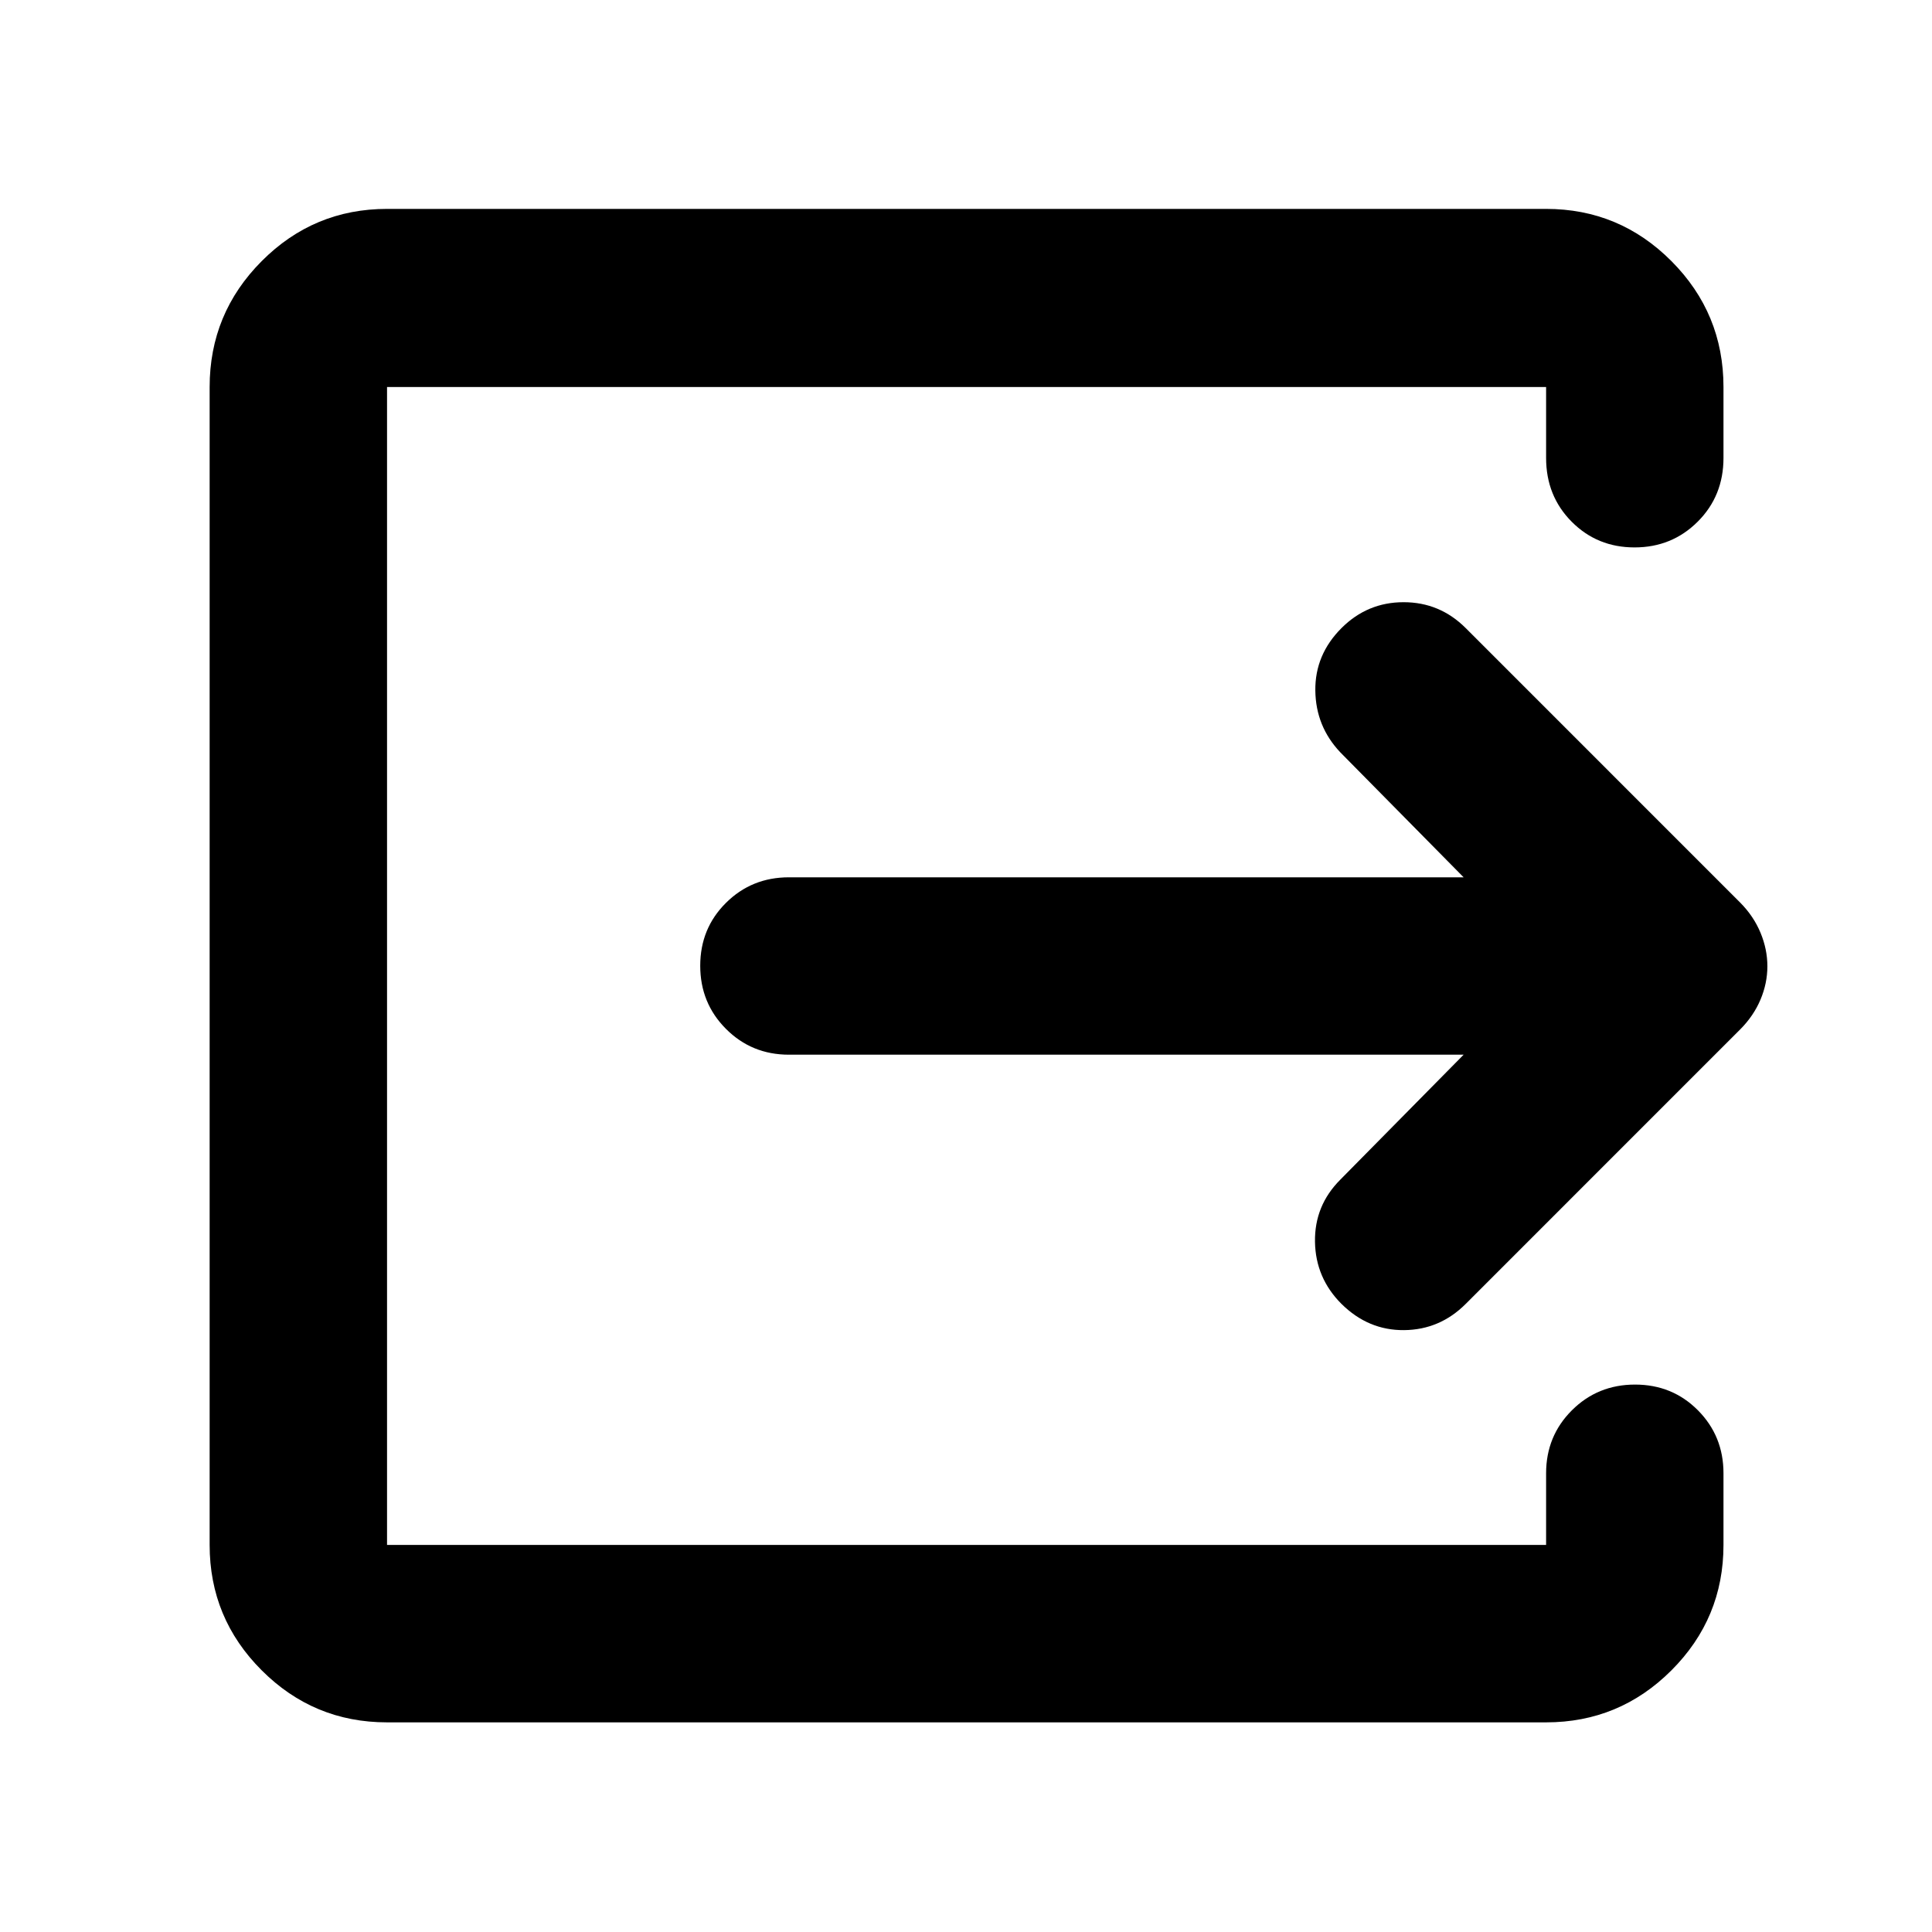 <svg xmlns="http://www.w3.org/2000/svg" height="40" viewBox="0 -960 960 960" width="40"><path d="M192.32-104.17q-36.44 0-62.29-25.86-25.86-25.85-25.86-62.29v-575.36q0-36.6 25.86-62.56 25.85-25.96 62.29-25.96h575.93q36.44 0 62.29 25.96t25.85 62.56v35.24q0 18.88-12.82 31.67-12.82 12.78-31.37 12.78t-31.25-12.78q-12.7-12.79-12.7-31.67v-35.24H192.32v575.36h575.93v-35.62q0-18.5 12.82-31.29 12.82-12.78 31.37-12.78t31.25 12.78q12.7 12.79 12.7 31.29v35.62q0 36.44-25.85 62.29-25.85 25.86-62.29 25.86H192.32Zm534.95-331.76H392.01q-18.5 0-31.28-12.82-12.79-12.82-12.79-31.37t12.79-31.25q12.78-12.7 31.28-12.7h335.26L666-586.16q-12.2-12.87-12.42-30.69-.22-17.83 12.99-31.05 12.87-12.87 30.87-12.87t30.87 12.87l136.46 136.47q6.62 6.71 10.03 14.93 3.4 8.21 3.4 16.63 0 8.42-3.4 16.52-3.41 8.1-10.03 14.78L728.31-312.1q-12.87 12.87-30.63 13.03-17.76.17-31.11-13.03-12.87-12.87-13.16-30.87-.28-18 12.59-30.87l61.27-62.09Z"/></svg>